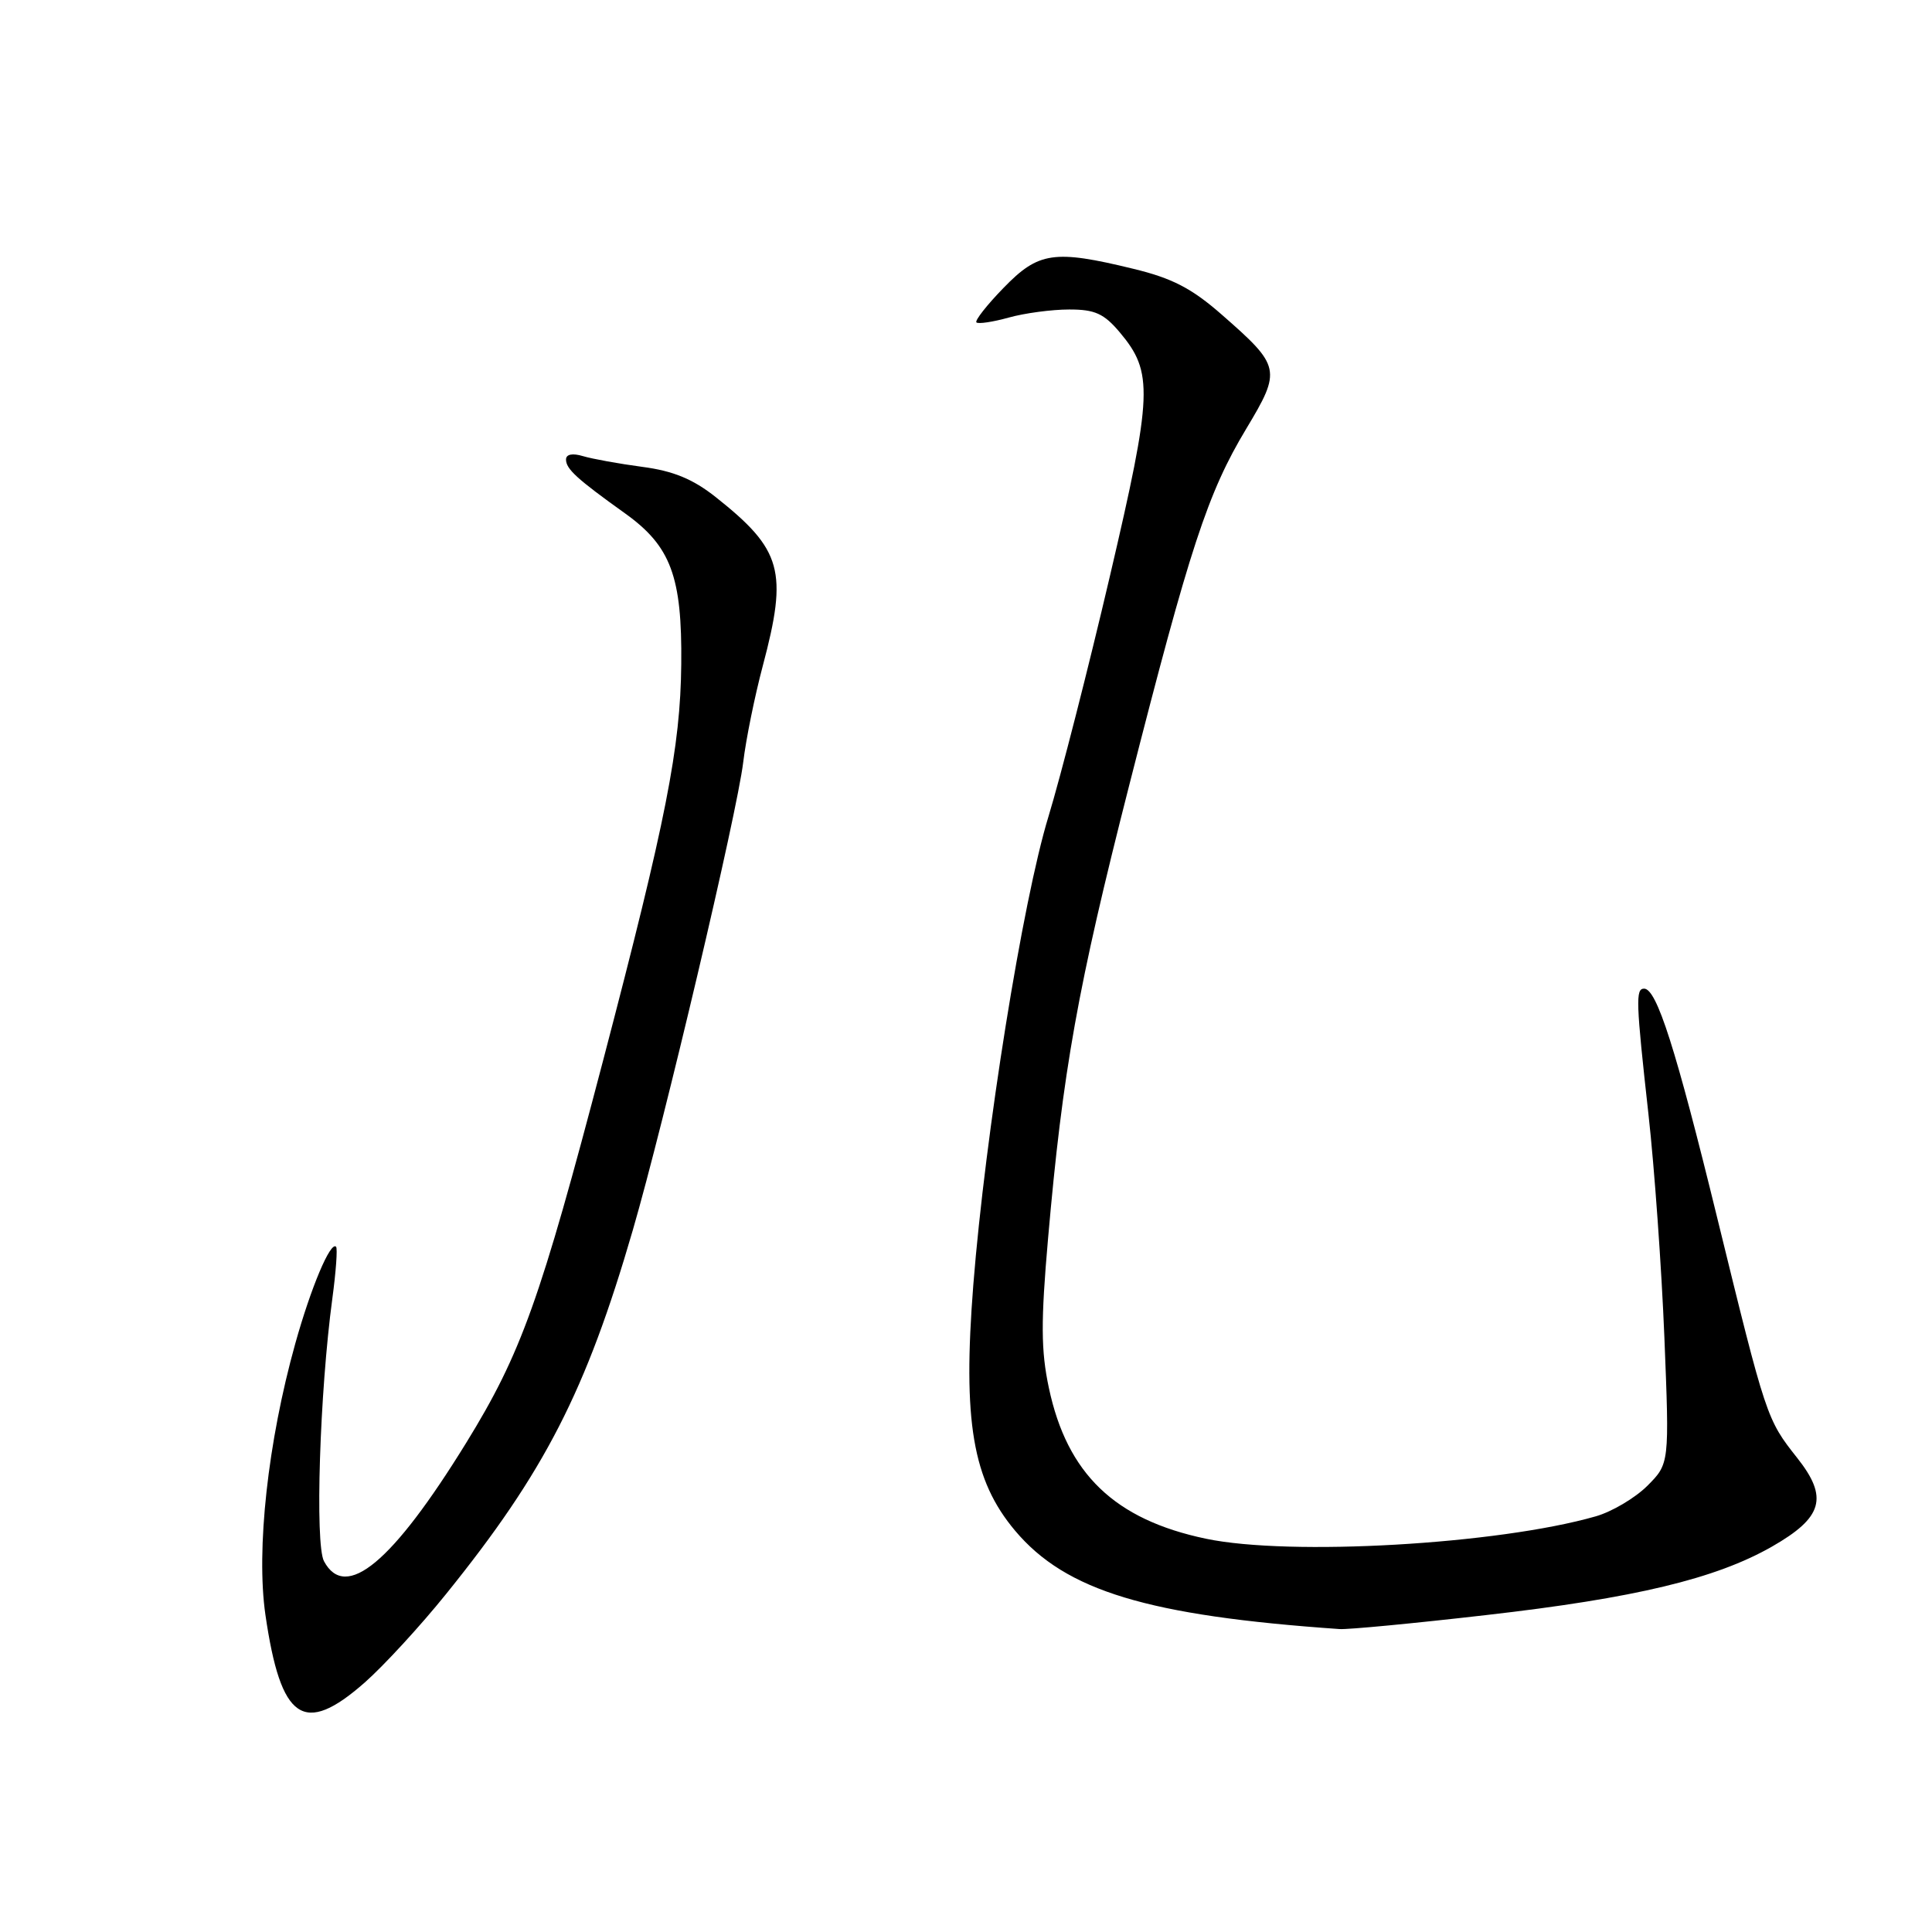 <?xml version="1.0" encoding="UTF-8" standalone="no"?>
<!DOCTYPE svg PUBLIC "-//W3C//DTD SVG 1.1//EN" "http://www.w3.org/Graphics/SVG/1.1/DTD/svg11.dtd" >
<svg xmlns="http://www.w3.org/2000/svg" xmlns:xlink="http://www.w3.org/1999/xlink" version="1.1" viewBox="0 0 256 256">
 <g >
 <path fill="currentColor"
d=" M 48.32 222.95 C 50.84 220.73 55.71 215.44 59.12 211.20 C 72.17 195.03 77.65 184.34 83.85 163.00 C 88.02 148.65 97.67 107.75 98.48 101.00 C 98.84 97.97 100.01 92.23 101.07 88.24 C 104.42 75.65 103.63 72.84 94.84 65.87 C 91.81 63.47 89.21 62.40 85.10 61.86 C 82.02 61.45 78.49 60.81 77.25 60.44 C 75.85 60.02 75.00 60.19 75.00 60.89 C 75.00 62.14 76.44 63.46 82.83 68.03 C 88.89 72.37 90.39 76.39 90.27 88.00 C 90.16 99.07 88.29 108.55 79.92 140.50 C 71.57 172.34 69.06 179.35 61.77 191.19 C 52.00 207.04 45.79 212.21 42.93 206.87 C 41.72 204.61 42.36 184.47 44.04 172.04 C 44.52 168.48 44.74 165.40 44.53 165.20 C 43.79 164.45 41.20 170.60 39.12 178.05 C 35.49 191.05 33.92 205.34 35.17 213.98 C 37.21 227.99 40.24 230.06 48.32 222.95 Z  M 196.88 214.01 C 216.64 211.76 227.34 209.19 234.80 204.93 C 241.55 201.07 242.30 198.43 238.13 193.17 C 234.09 188.06 234.04 187.91 227.54 161.37 C 222.03 138.85 219.52 131.00 217.85 131.00 C 216.71 131.00 216.77 132.71 218.43 147.65 C 219.22 154.72 220.17 168.02 220.54 177.22 C 221.21 193.94 221.21 193.94 218.28 196.88 C 216.66 198.49 213.58 200.32 211.42 200.93 C 198.44 204.64 170.93 206.22 159.80 203.89 C 147.71 201.36 141.40 195.31 138.98 183.90 C 137.93 178.98 137.91 175.11 138.87 164.14 C 140.82 141.85 142.79 130.86 149.64 104.00 C 157.66 72.53 160.03 65.30 165.13 56.82 C 169.82 49.01 169.72 48.54 161.90 41.70 C 157.91 38.20 155.32 36.86 150.14 35.61 C 139.66 33.06 137.61 33.37 132.98 38.14 C 130.76 40.42 129.15 42.48 129.38 42.72 C 129.62 42.95 131.54 42.67 133.66 42.08 C 135.77 41.49 139.37 41.01 141.66 41.01 C 145.07 41.00 146.28 41.55 148.37 44.03 C 152.84 49.34 152.73 52.13 147.07 76.33 C 144.22 88.52 140.55 102.87 138.92 108.22 C 135.50 119.41 130.56 150.22 128.97 170.23 C 127.55 188.31 128.87 196.13 134.51 202.83 C 141.22 210.80 152.06 214.09 177.50 215.86 C 178.60 215.94 187.32 215.11 196.88 214.01 Z "/>
</g>
</svg>